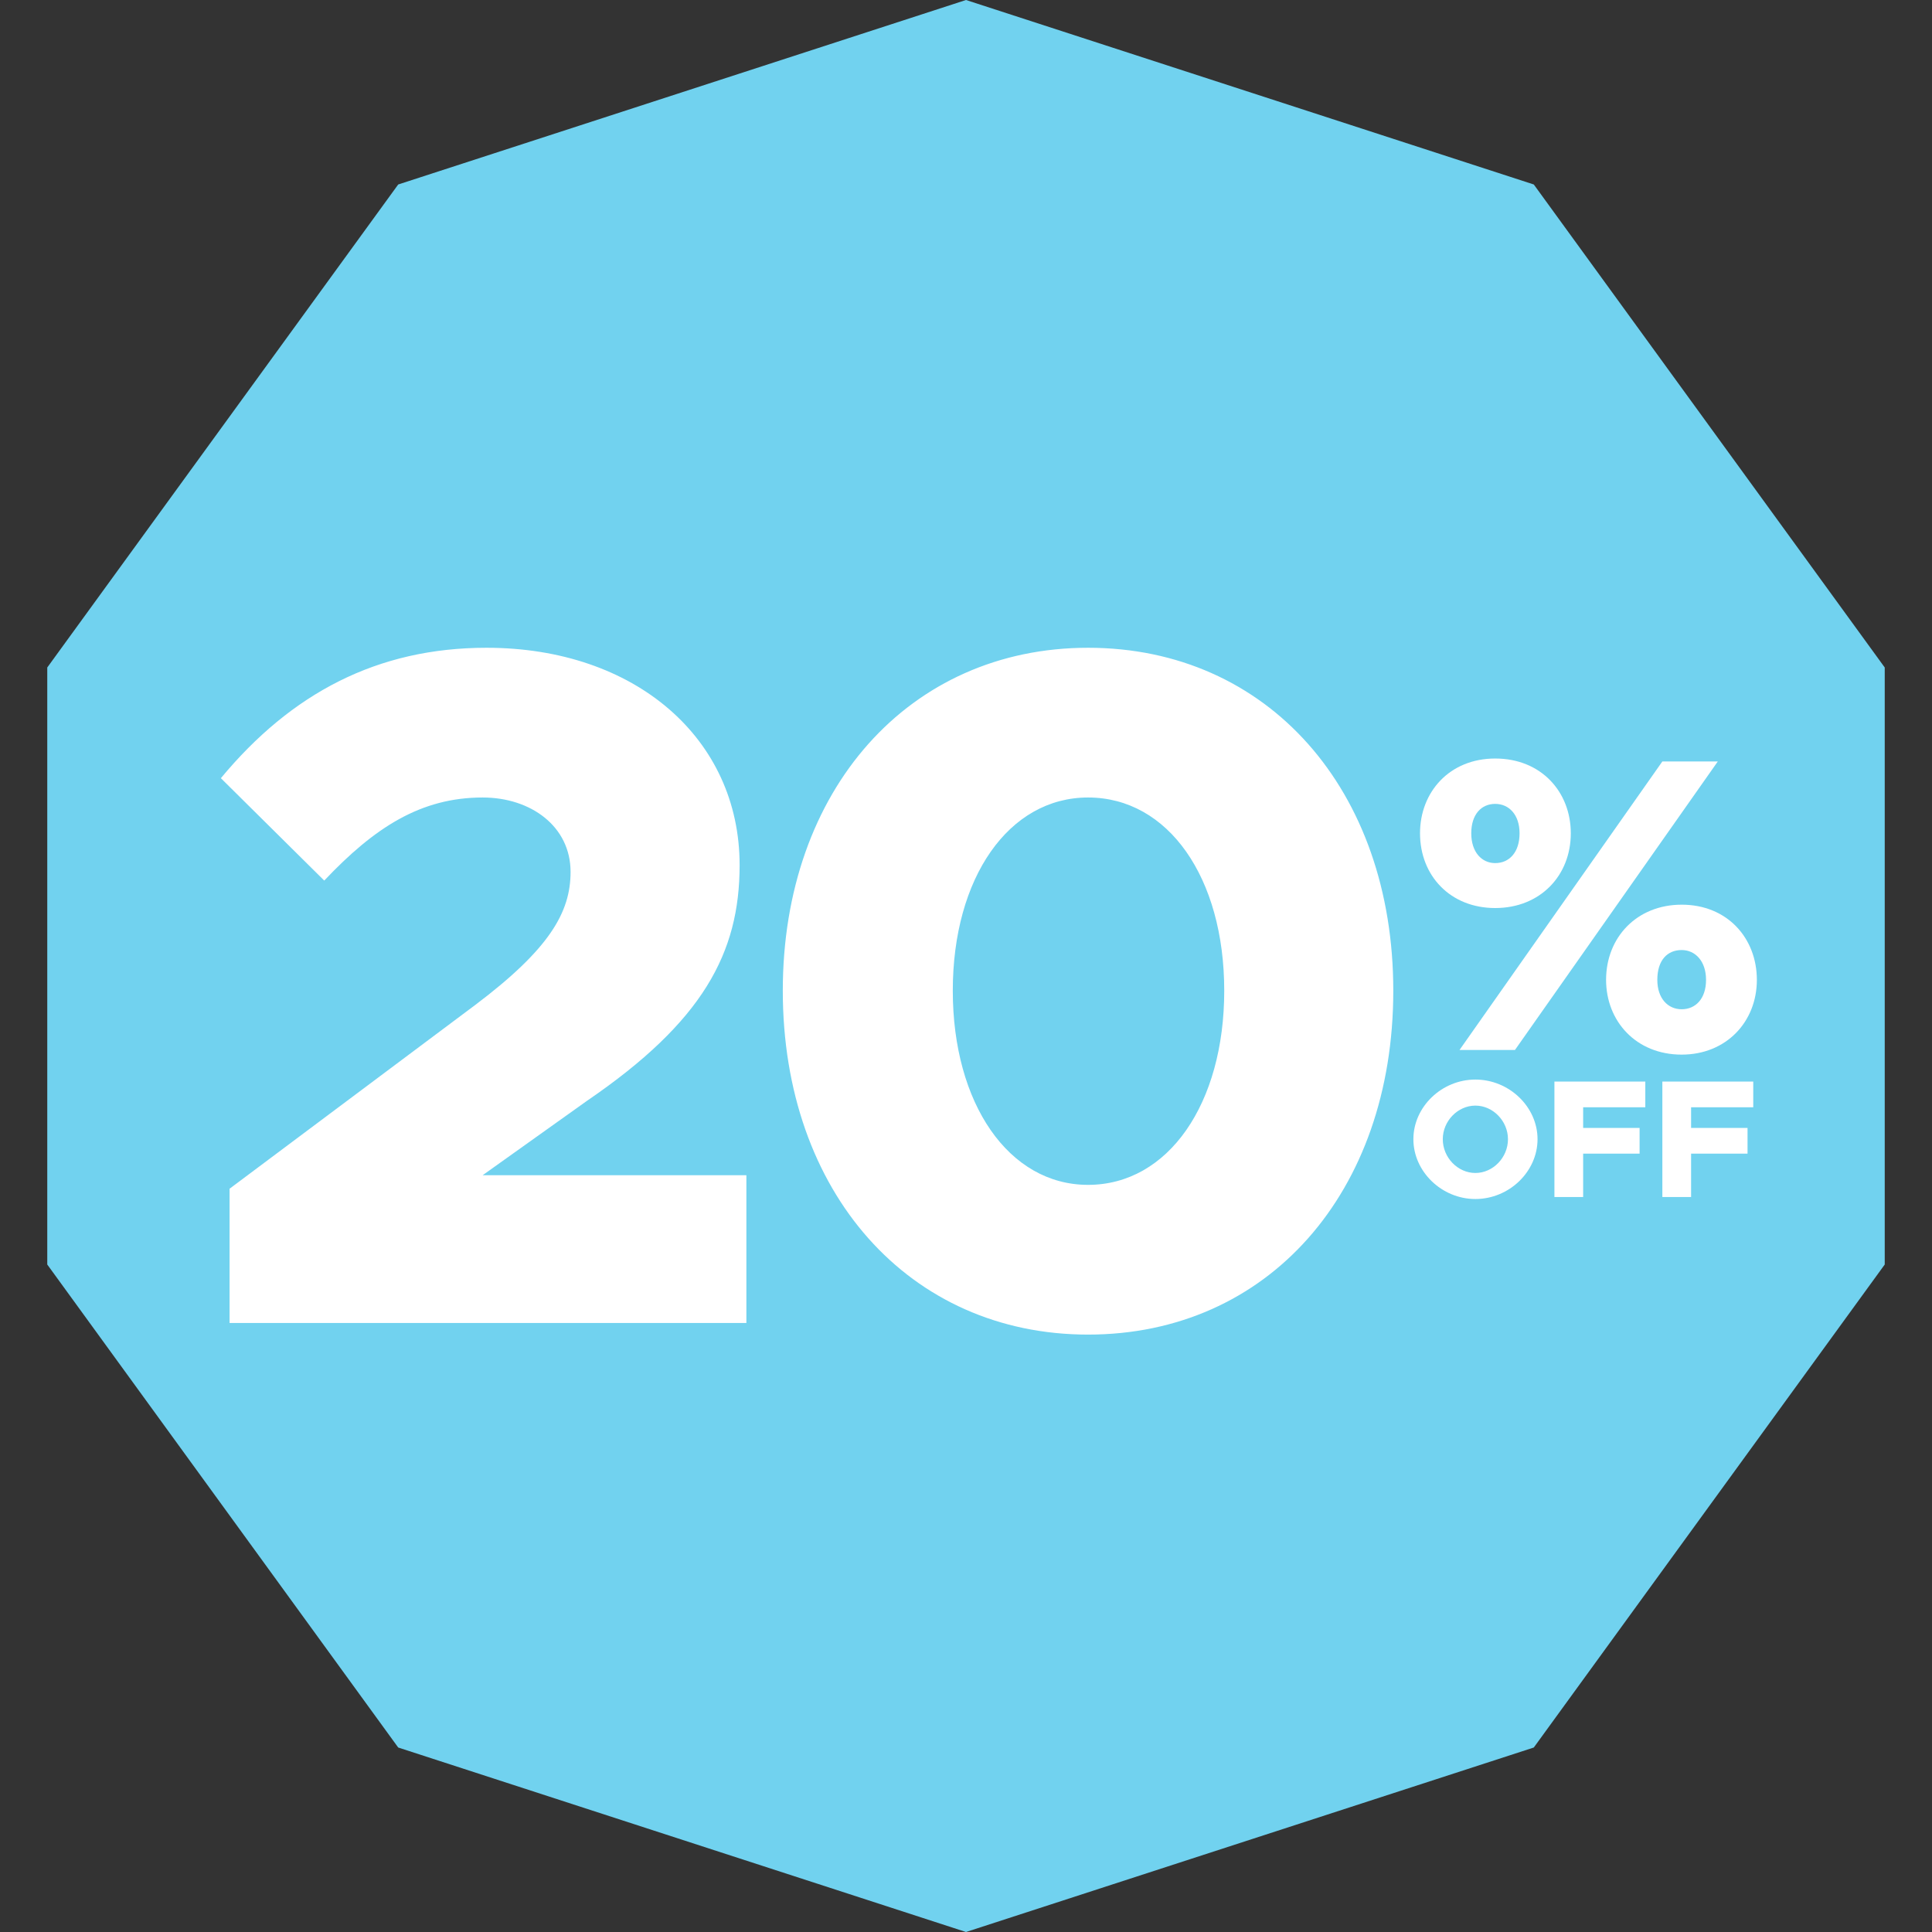 <svg width="92" height="92" viewBox="0 0 92 92" fill="none" xmlns="http://www.w3.org/2000/svg">
<rect x="0" y="0" width="92" height="92" fill="#333333" stroke="none"/>
<path d="M46 0L73.038 8.785L89.749 31.785V60.215L73.038 83.215L46 92L18.962 83.215L2.251 60.215V31.785L18.962 8.785L46 0Z" fill="#71D2EF"/>
<path d="M10.932 63H35.542V55.962H22.984L27.952 52.42C33.472 48.648 35.22 45.382 35.22 41.196C35.22 35.17 30.252 30.846 23.168 30.846C17.97 30.846 13.876 33.008 10.518 37.056L15.44 41.932C17.832 39.402 20.04 37.976 22.984 37.976C25.284 37.976 27.17 39.356 27.17 41.518C27.17 43.45 26.158 45.198 22.616 47.866L10.932 56.606V63ZM51.812 63.552C60.367 63.552 66.347 56.79 66.347 47.176C66.347 37.608 60.367 30.846 51.812 30.846C43.301 30.846 37.276 37.608 37.276 47.176C37.276 56.79 43.301 63.552 51.812 63.552ZM51.812 56.422C48.039 56.422 45.371 52.558 45.371 47.176C45.371 41.794 48.039 37.976 51.812 37.976C55.63 37.976 58.297 41.794 58.297 47.176C58.297 52.558 55.63 56.422 51.812 56.422Z" fill="white"/>
<path d="M70.256 57.096C71.864 57.096 73.216 55.792 73.216 54.248C73.216 52.704 71.864 51.408 70.256 51.408C68.656 51.408 67.304 52.704 67.304 54.248C67.304 55.792 68.656 57.096 70.256 57.096ZM70.256 55.856C69.416 55.856 68.704 55.12 68.704 54.248C68.704 53.384 69.416 52.648 70.256 52.648C71.096 52.648 71.808 53.384 71.808 54.248C71.808 55.12 71.096 55.856 70.256 55.856ZM78.348 52.728V51.504H74.02V57H75.388V54.936H78.076V53.712H75.388V52.728H78.348ZM83.488 52.728V51.504H79.16V57H80.528V54.936H83.216V53.712H80.528V52.728H83.488Z" fill="white"/>
<path d="M71.2 43.24C73.34 43.24 74.8 41.7 74.8 39.68C74.8 37.72 73.4 36.12 71.2 36.12C69.02 36.12 67.62 37.72 67.62 39.68C67.62 41.7 69.06 43.24 71.2 43.24ZM69.5 50H72.14L81.8 36.26H79.16L69.5 50ZM71.2 41.1C70.56 41.1 70.06 40.58 70.06 39.68C70.06 38.78 70.54 38.28 71.2 38.28C71.86 38.28 72.36 38.8 72.36 39.68C72.36 40.6 71.86 41.1 71.2 41.1ZM80.08 50.22C82.2 50.22 83.66 48.66 83.66 46.66C83.66 44.68 82.26 43.08 80.08 43.08C77.94 43.08 76.48 44.64 76.48 46.66C76.48 48.62 77.9 50.22 80.08 50.22ZM80.08 48.06C79.42 48.06 78.92 47.54 78.92 46.66C78.92 45.72 79.4 45.24 80.08 45.24C80.72 45.24 81.24 45.76 81.24 46.66C81.24 47.56 80.74 48.06 80.08 48.06Z" fill="white"/>
</svg>
